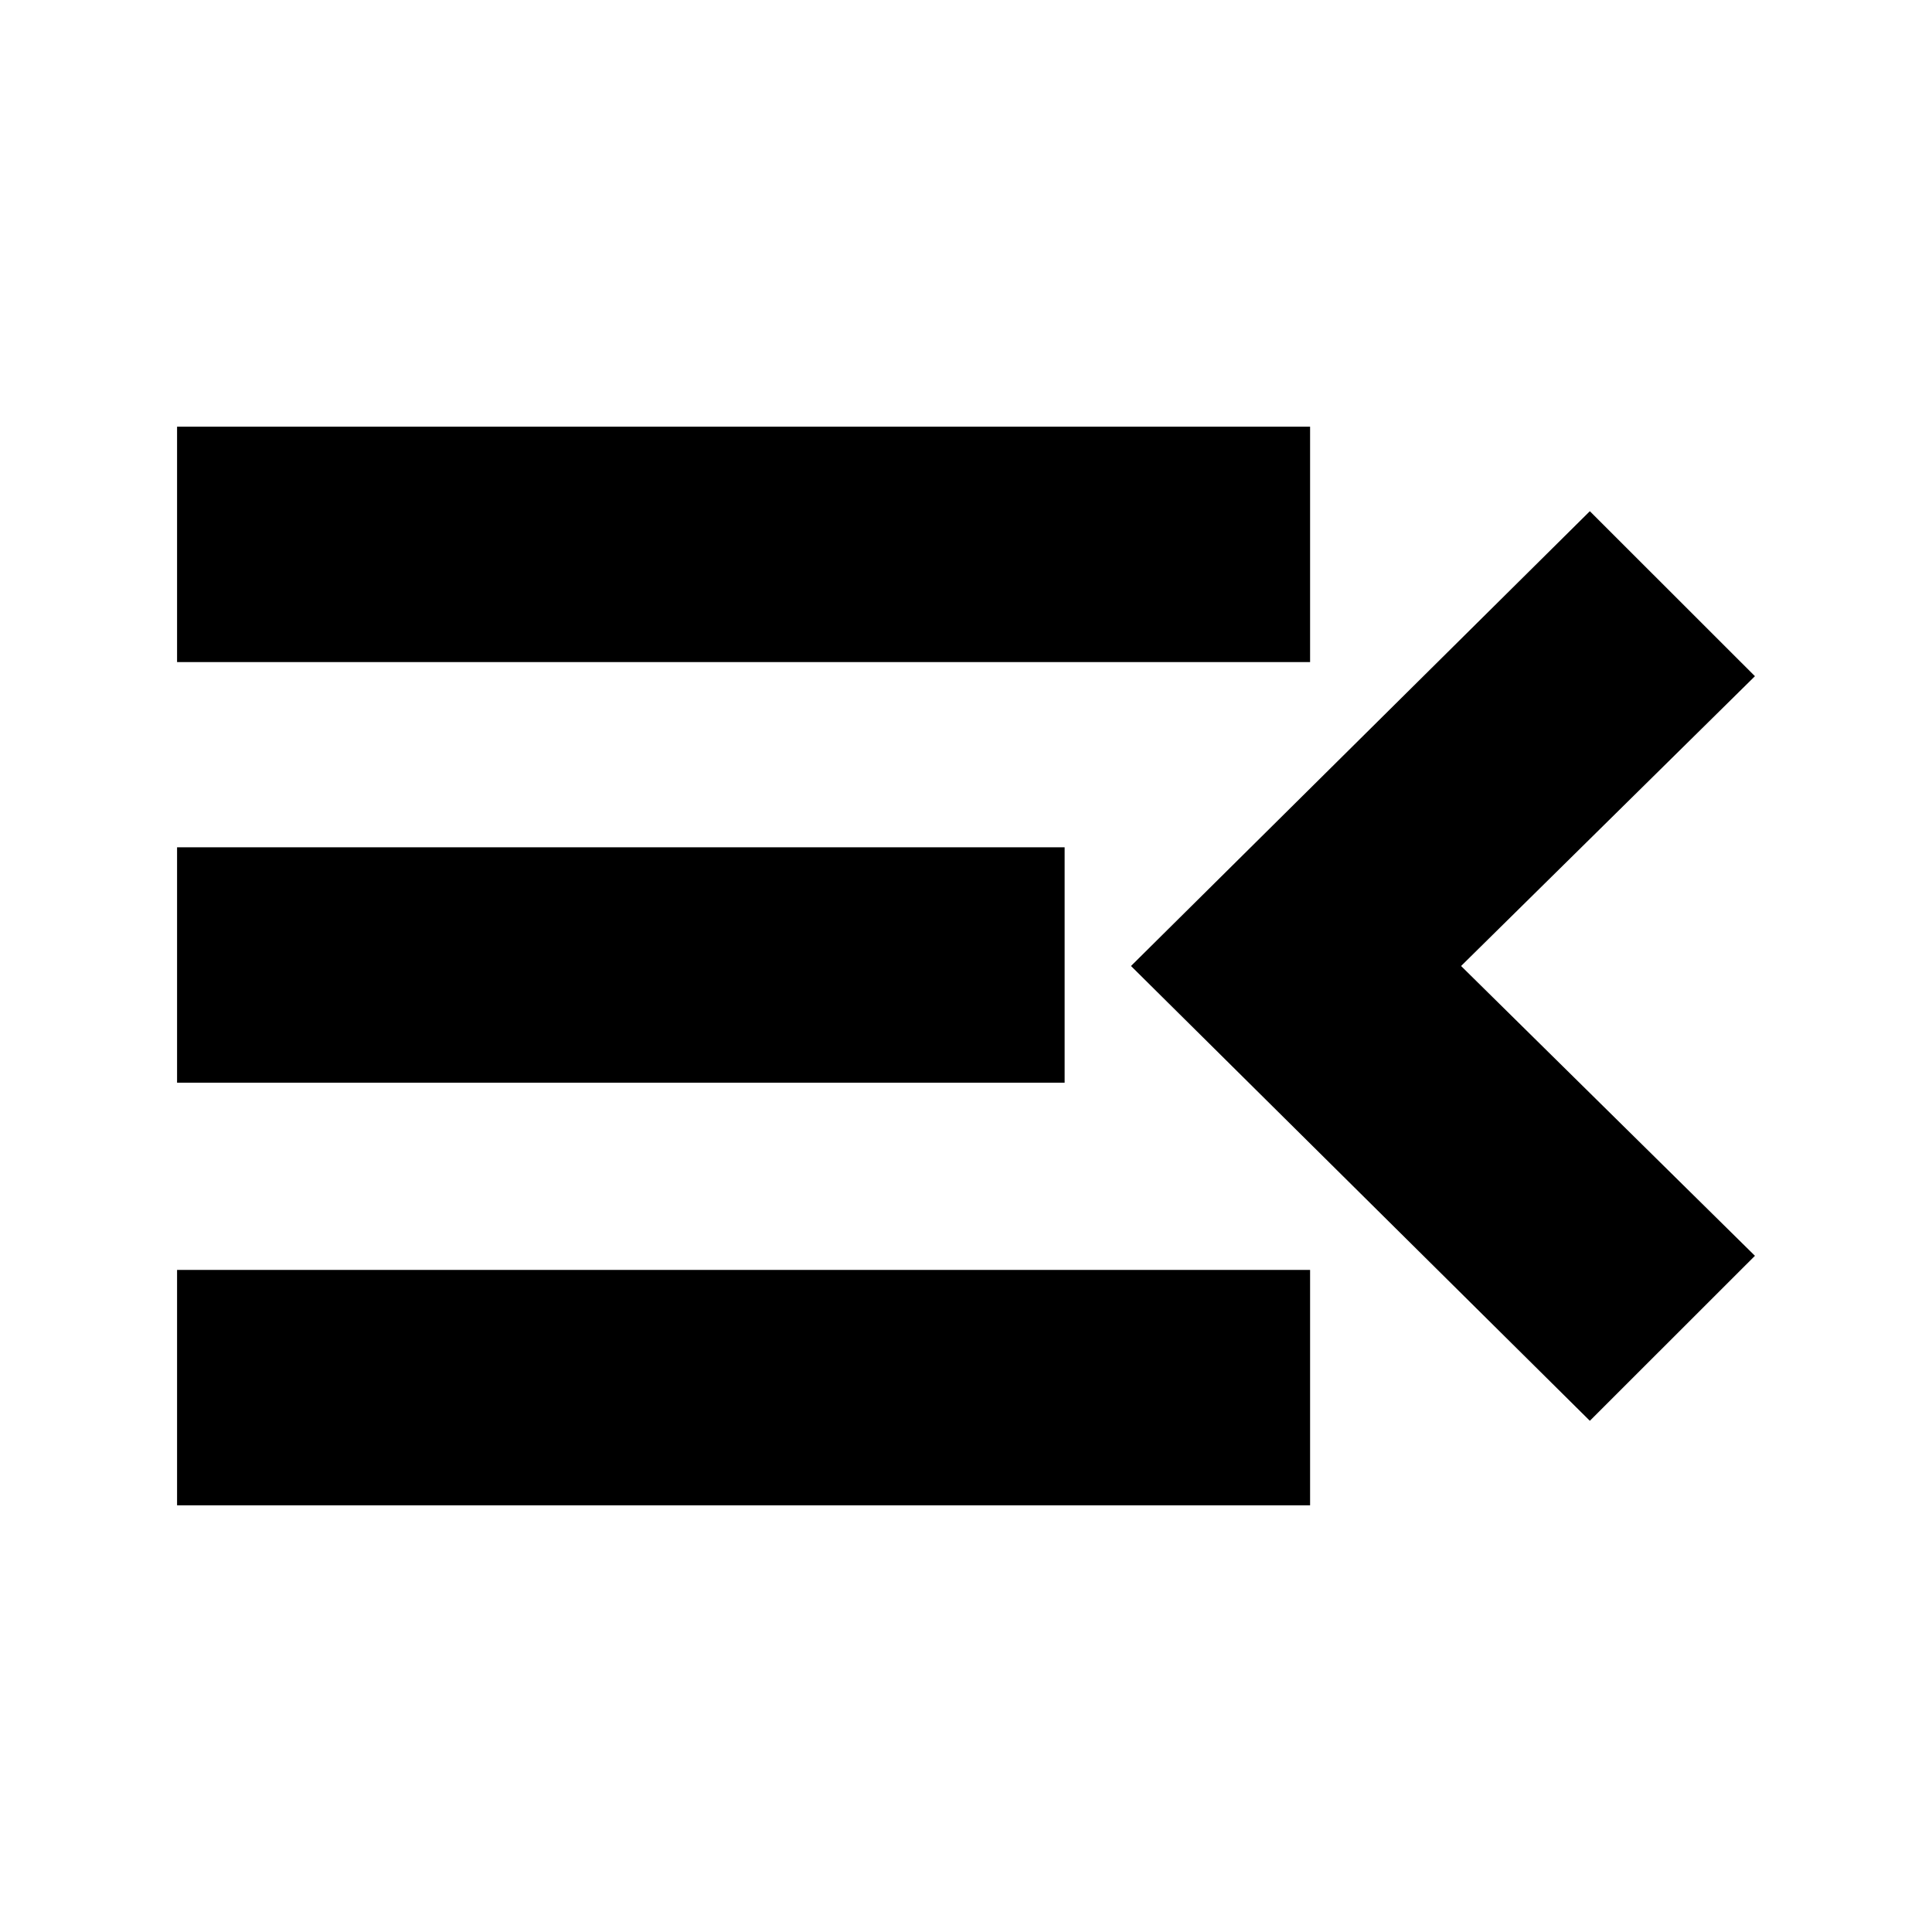 <svg xmlns="http://www.w3.org/2000/svg" height="20" width="20"><path d="M1.833 15.583V13.146H13.562V15.583ZM1.833 11.208V8.771H11.021V11.208ZM1.833 6.854V4.417H13.562V6.854ZM16.458 14.708 11.708 10 16.458 5.292 18.167 7 15.125 10 18.167 13Z"/></svg>